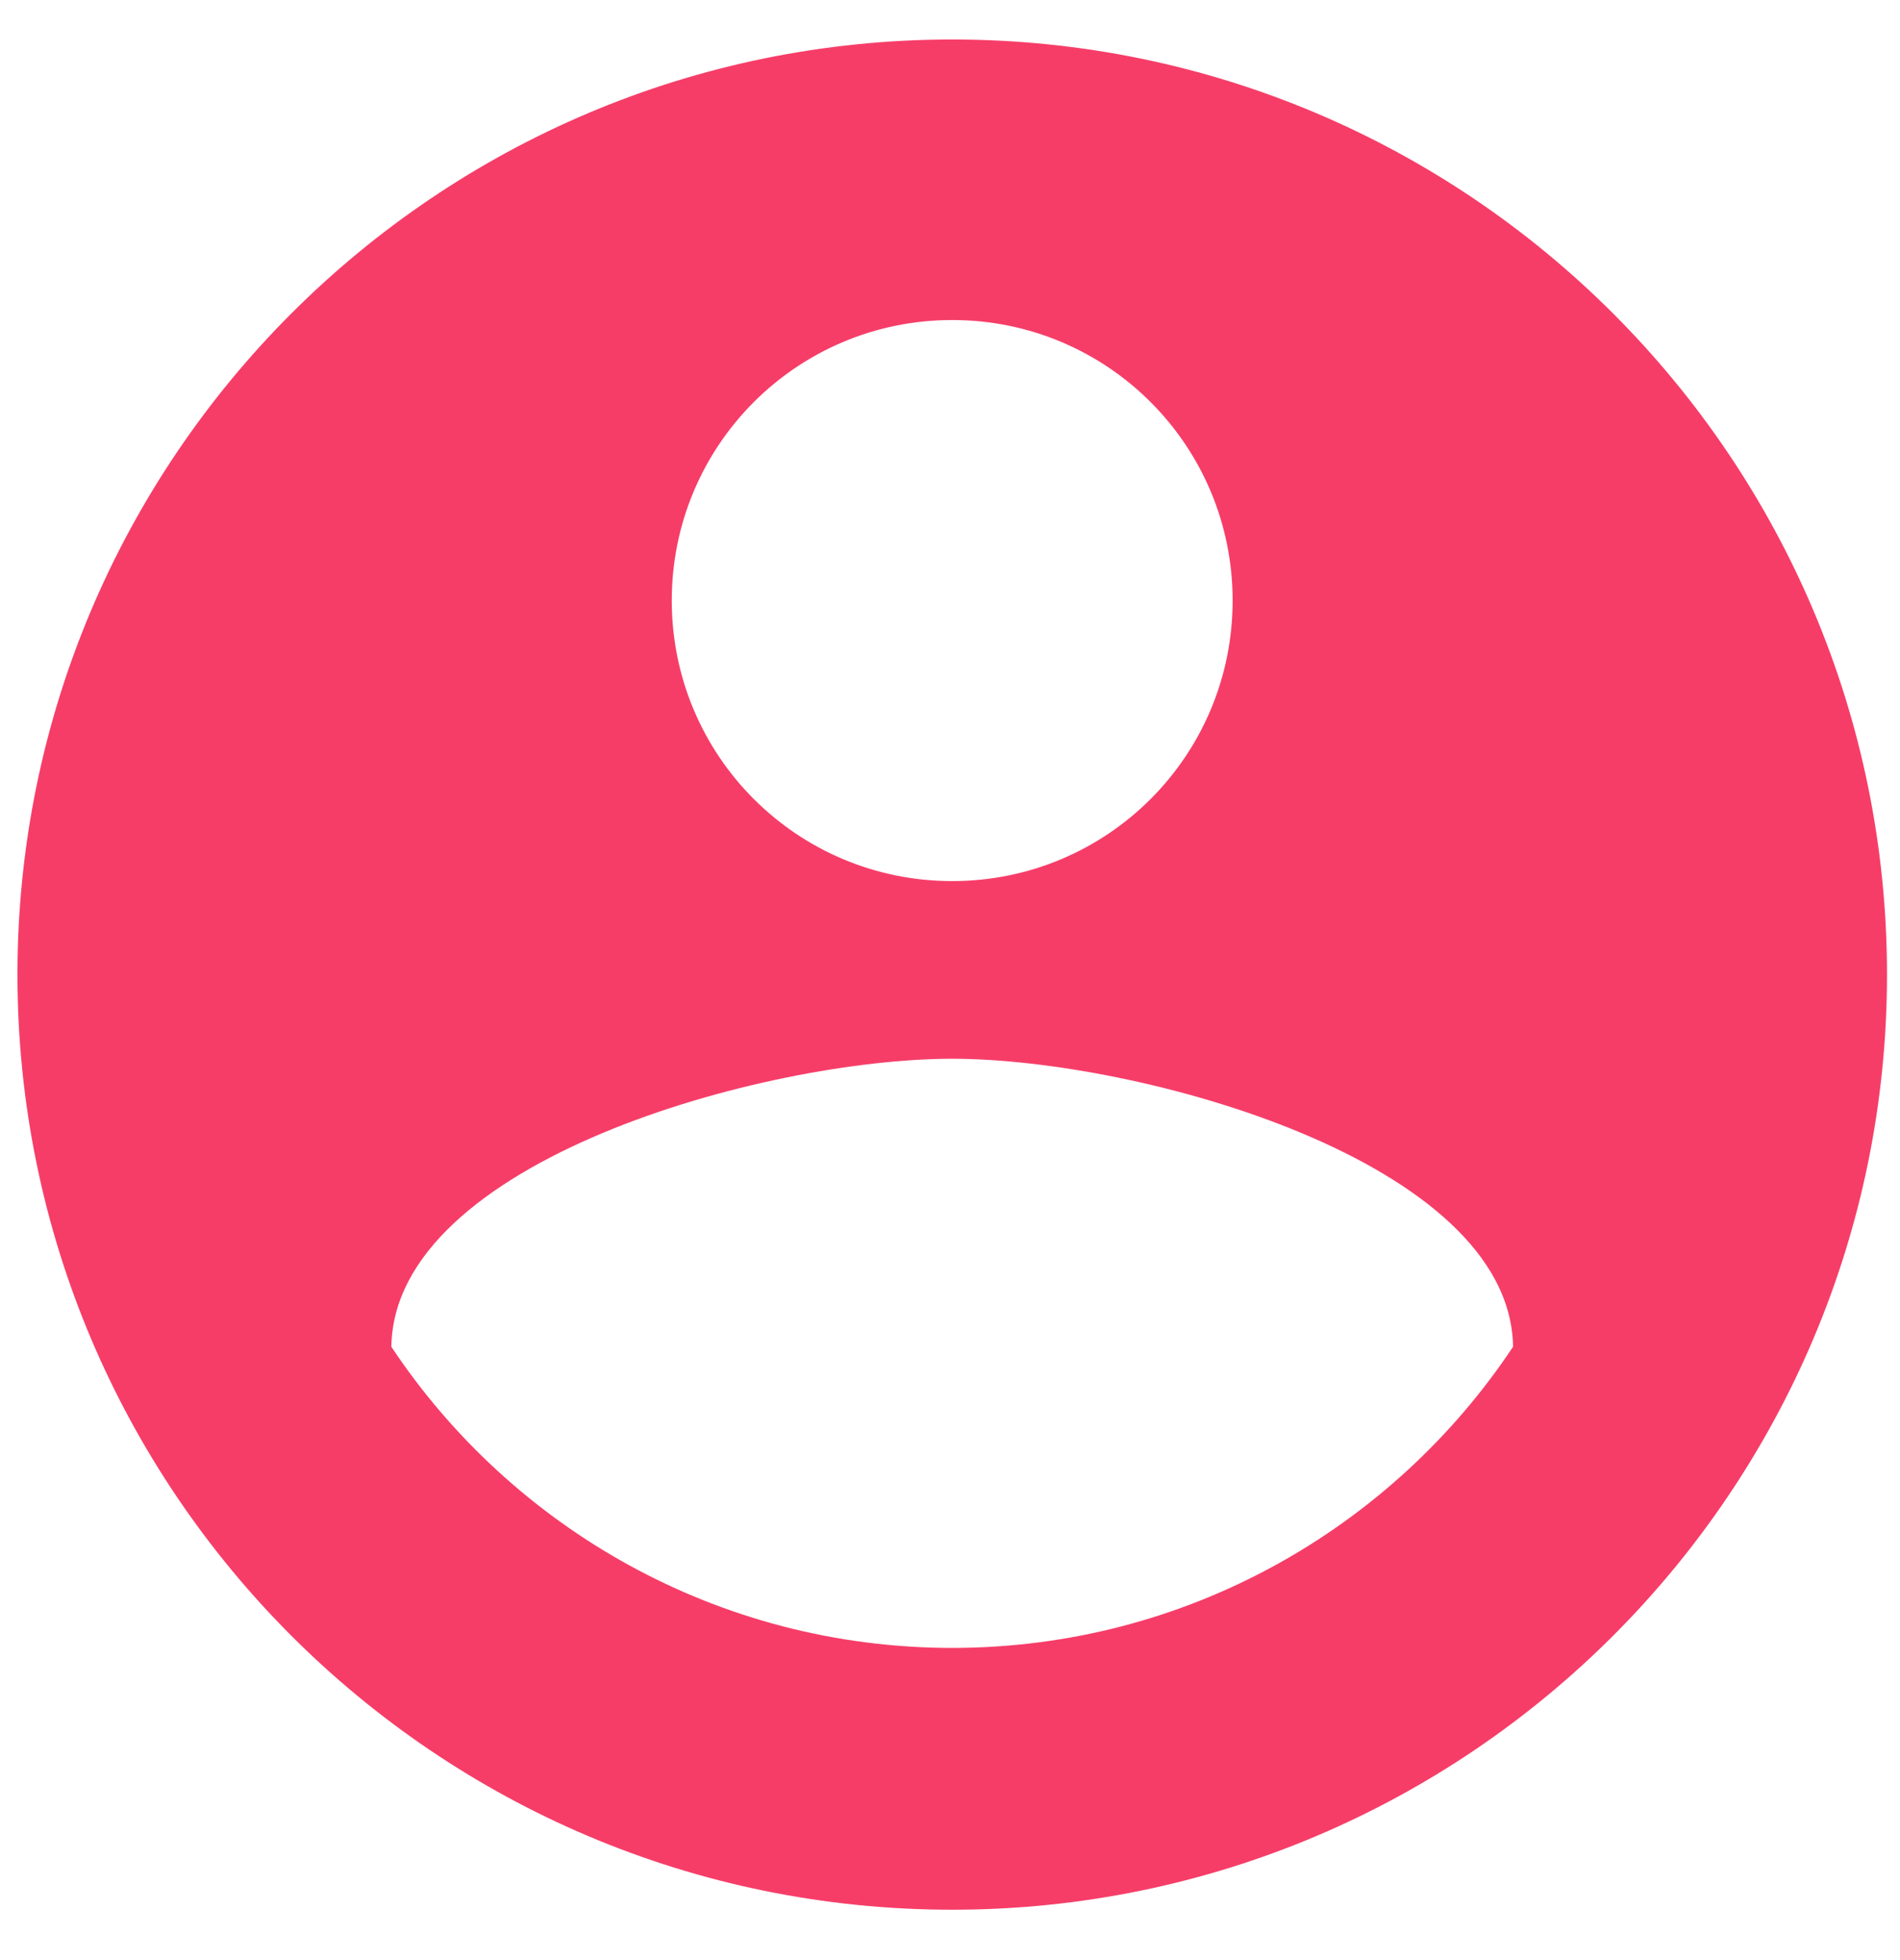 <svg width="32" height="33" viewBox="0 0 32 33" fill="none" xmlns="http://www.w3.org/2000/svg">
<path d="M16.037 0.665C7.347 0.665 0.294 7.718 0.294 16.408C0.294 25.099 7.347 32.152 16.037 32.152C24.728 32.152 31.781 25.099 31.781 16.408C31.781 7.718 24.728 0.665 16.037 0.665ZM16.037 5.388C18.651 5.388 20.76 7.498 20.76 10.111C20.76 12.724 18.651 14.834 16.037 14.834C13.424 14.834 11.314 12.724 11.314 10.111C11.314 7.498 13.424 5.388 16.037 5.388ZM16.037 27.744C12.101 27.744 8.622 25.728 6.591 22.674C6.638 19.541 12.889 17.825 16.037 17.825C19.17 17.825 25.436 19.541 25.483 22.674C23.452 25.728 19.973 27.744 16.037 27.744Z" fill="#F63D68"/>
</svg>
